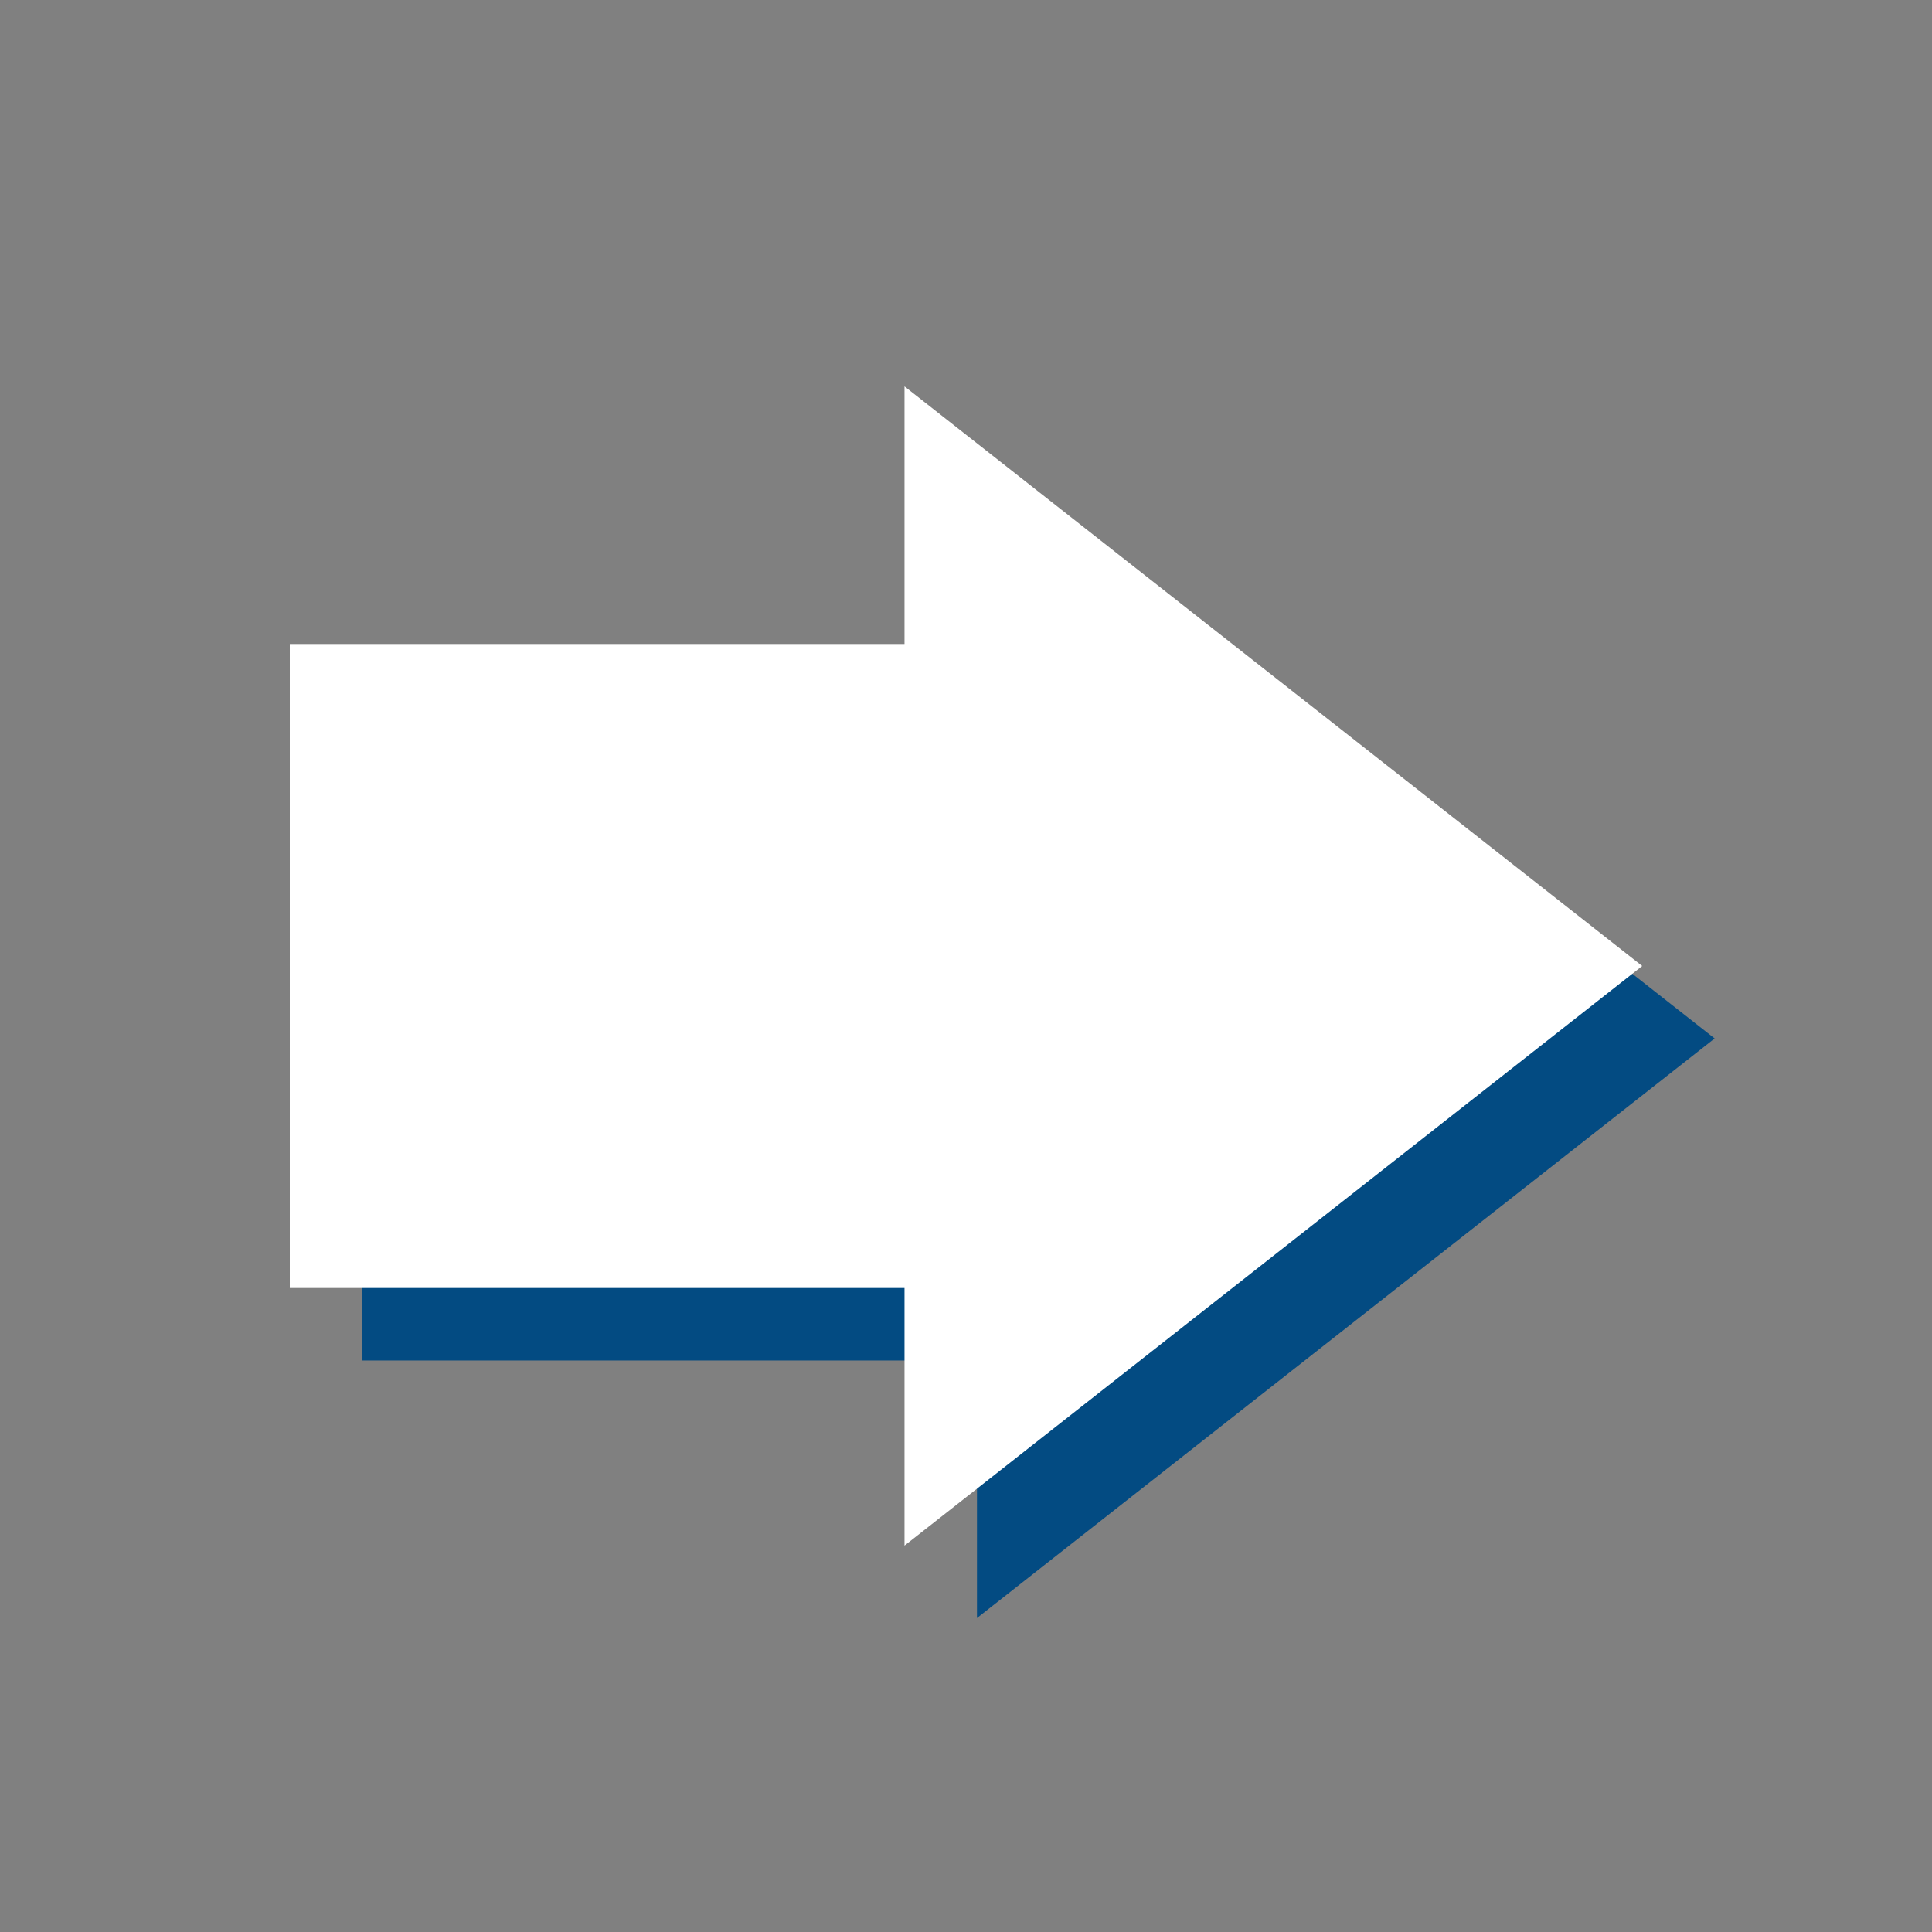 <svg xmlns="http://www.w3.org/2000/svg" width="40" height="40"><rect width="100%" height="100%" fill="#808080" stroke="none"/><path d="M20.227 9.5v5.333H7.5v13.334h12.727V33.5l15.273-12z" fill="#034b82"/><path d="M18.727 8v5.333H6v13.334h12.727V32L34 20z" fill="#fff"/></svg>